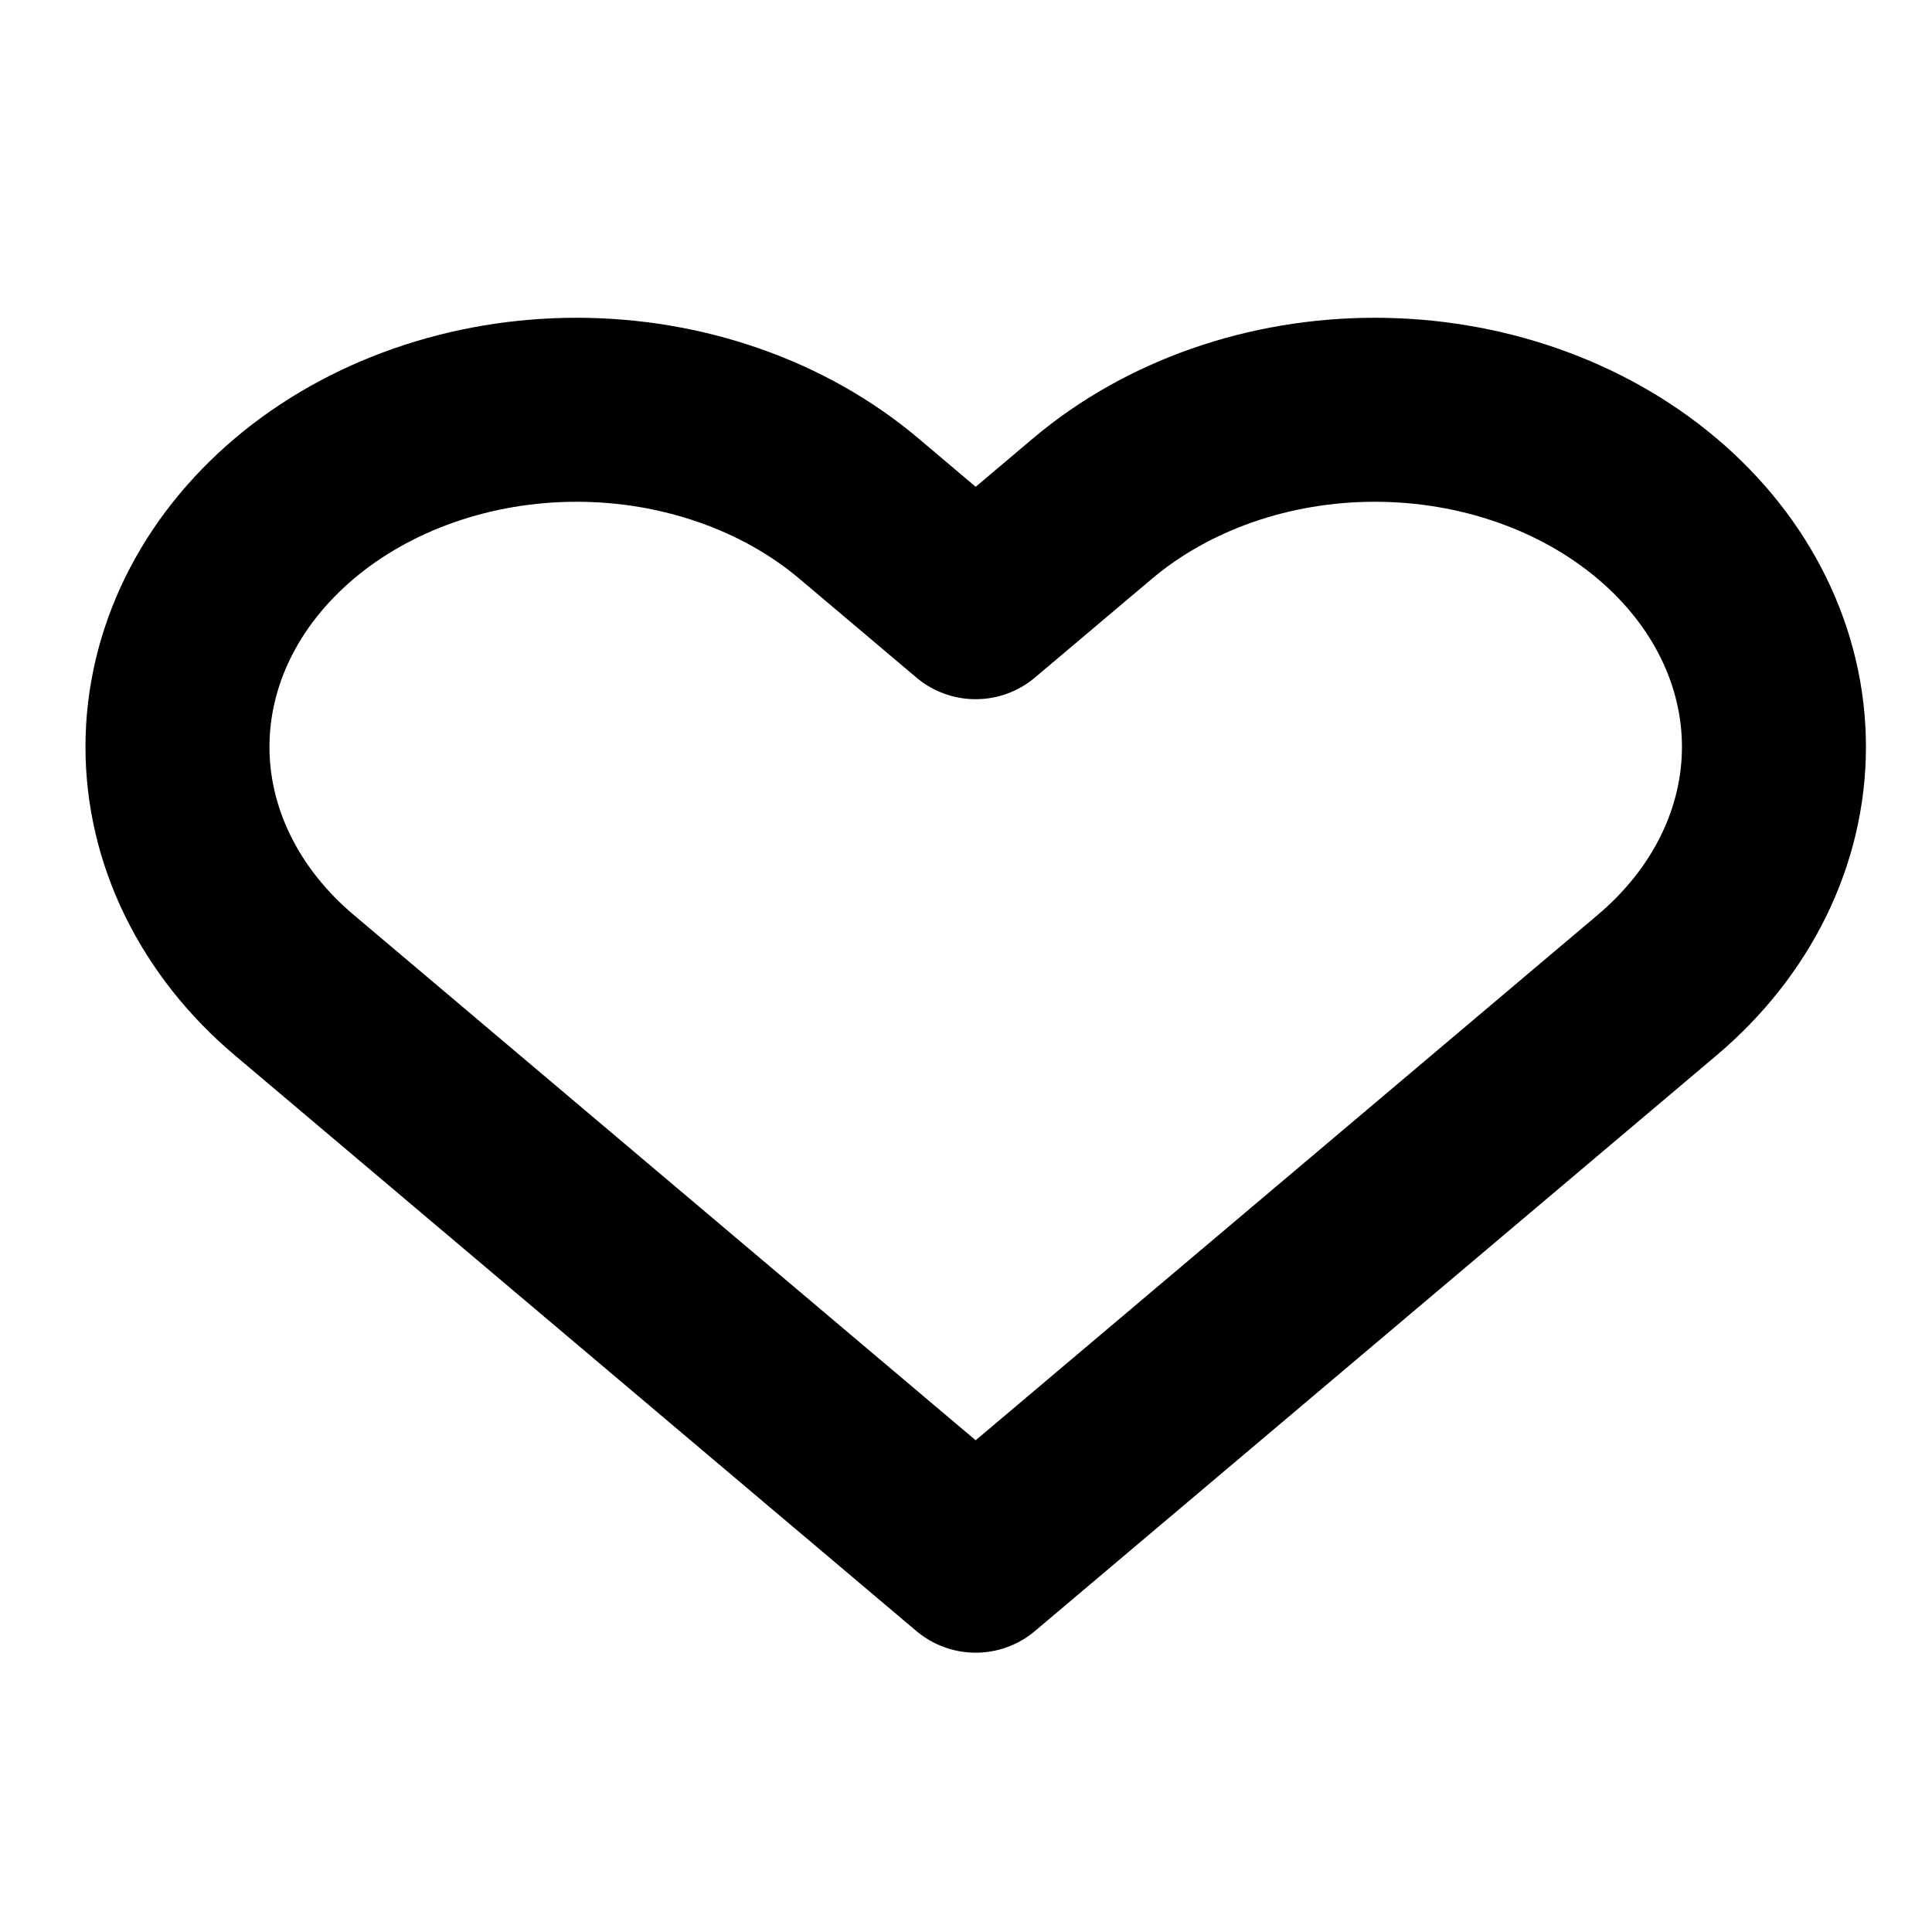 <svg width="18" height="18" viewBox="0 0 21 16" fill="none" xmlns="http://www.w3.org/2000/svg">
<path d="M3.2 3.027C2.797 3.368 2.477 3.771 2.259 4.216C2.041 4.661 1.929 5.137 1.929 5.618C1.929 6.099 2.041 6.576 2.259 7.02C2.477 7.465 2.797 7.869 3.2 8.209L10.605 14.464L18.011 8.209C18.825 7.522 19.282 6.59 19.282 5.618C19.282 4.646 18.825 3.714 18.011 3.027C17.198 2.34 16.094 1.954 14.944 1.954C13.793 1.954 12.69 2.34 11.876 3.027L10.605 4.1L9.335 3.027C8.932 2.687 8.454 2.417 7.927 2.233C7.401 2.049 6.837 1.954 6.267 1.954C5.697 1.954 5.133 2.049 4.607 2.233C4.081 2.417 3.602 2.687 3.2 3.027V3.027Z" stroke="black" stroke-width="2" stroke-linecap="round" stroke-linejoin="round"/>
</svg>
